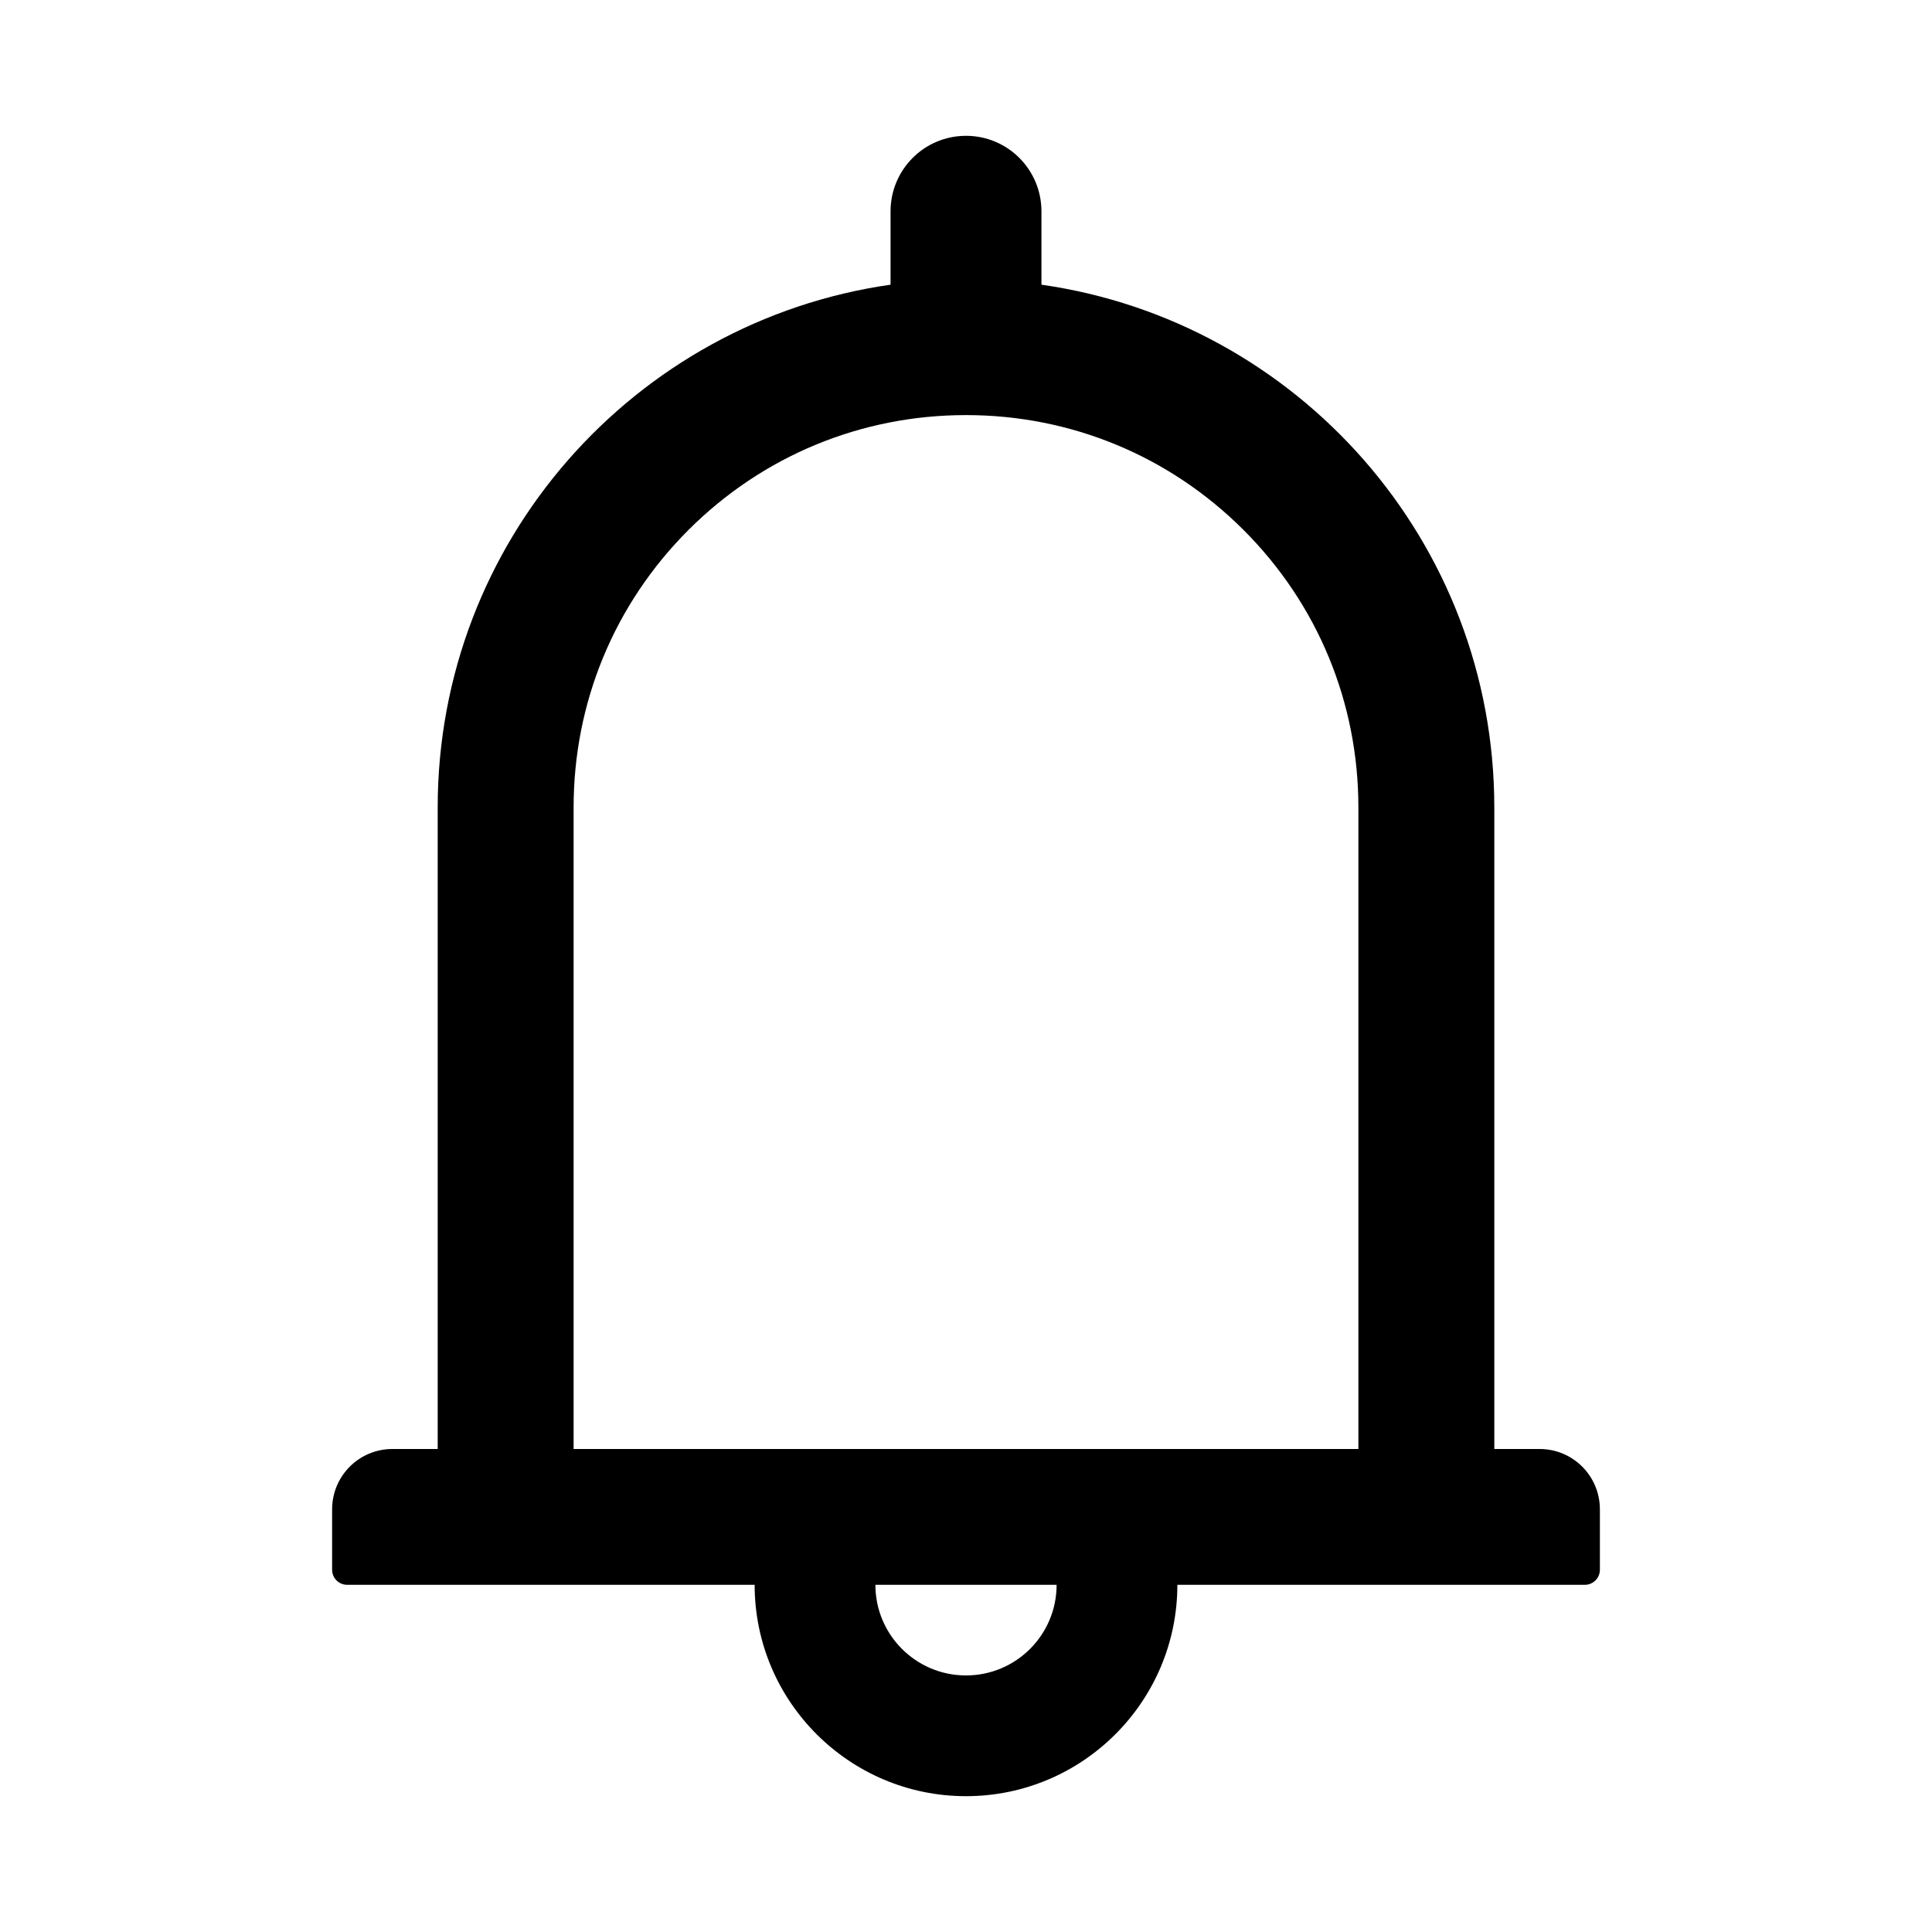 <svg width="20" height="20" viewBox="0 0 20 20" fill="none" xmlns="http://www.w3.org/2000/svg">
<path d="M15.938 15H15.469V8.359C15.469 5.604 13.432 3.326 10.781 2.947V2.188C10.781 1.756 10.432 1.406 10 1.406C9.568 1.406 9.219 1.756 9.219 2.188V2.947C6.568 3.326 4.531 5.604 4.531 8.359V15H4.062C3.717 15 3.438 15.279 3.438 15.625V16.25C3.438 16.336 3.508 16.406 3.594 16.406H7.812C7.812 17.613 8.793 18.594 10 18.594C11.207 18.594 12.188 17.613 12.188 16.406H16.406C16.492 16.406 16.562 16.336 16.562 16.25V15.625C16.562 15.279 16.283 15 15.938 15ZM10 17.344C9.482 17.344 9.062 16.924 9.062 16.406H10.938C10.938 16.924 10.518 17.344 10 17.344ZM5.938 15V8.359C5.938 7.273 6.359 6.254 7.127 5.486C7.895 4.719 8.914 4.297 10 4.297C11.086 4.297 12.105 4.719 12.873 5.486C13.641 6.254 14.062 7.273 14.062 8.359V15H5.938Z" fill="black"/>
</svg>
